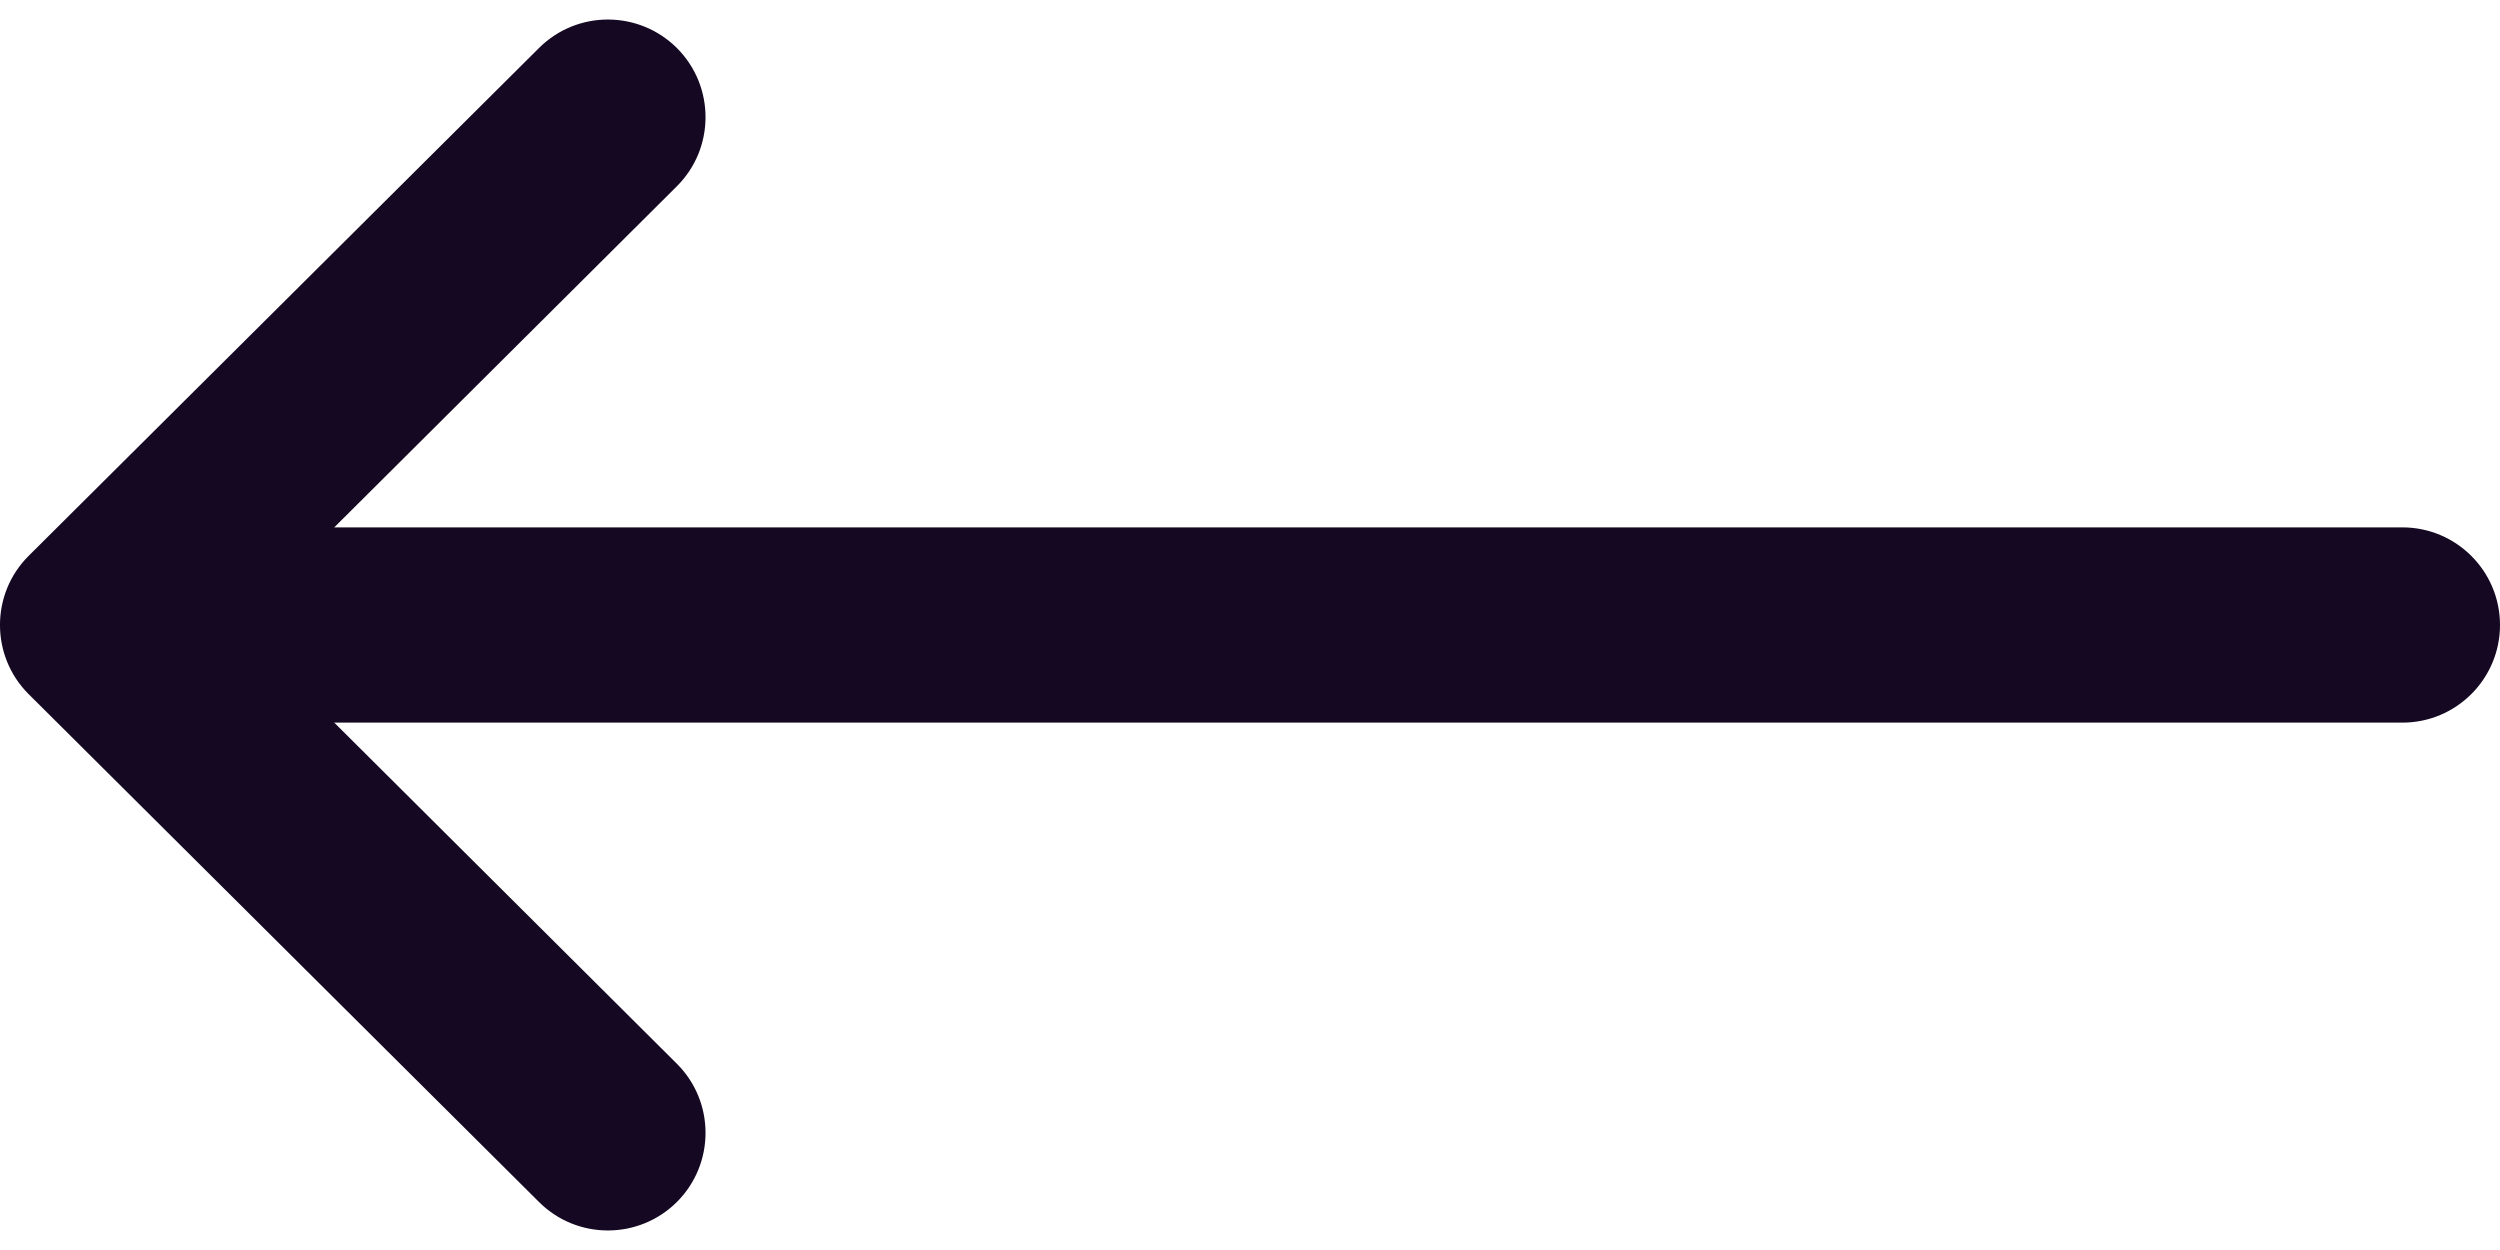 <svg width="20" height="10" viewBox="0 0 20 10" fill="none" xmlns="http://www.w3.org/2000/svg">
<path d="M0.229 5.553C0.229 5.553 0.23 5.554 0.23 5.554L4.312 9.616C4.618 9.921 5.112 9.919 5.417 9.614C5.721 9.308 5.72 8.813 5.414 8.509L2.674 5.781L19.219 5.781C19.65 5.781 20 5.431 20 5C20 4.569 19.65 4.219 19.219 4.219L2.674 4.219L5.414 1.491C5.72 1.187 5.721 0.692 5.417 0.386C5.112 0.081 4.618 0.079 4.312 0.384L0.23 4.446C0.23 4.446 0.229 4.447 0.229 4.447C-0.077 4.752 -0.076 5.249 0.229 5.553Z" fill="#150822"/>
</svg>
